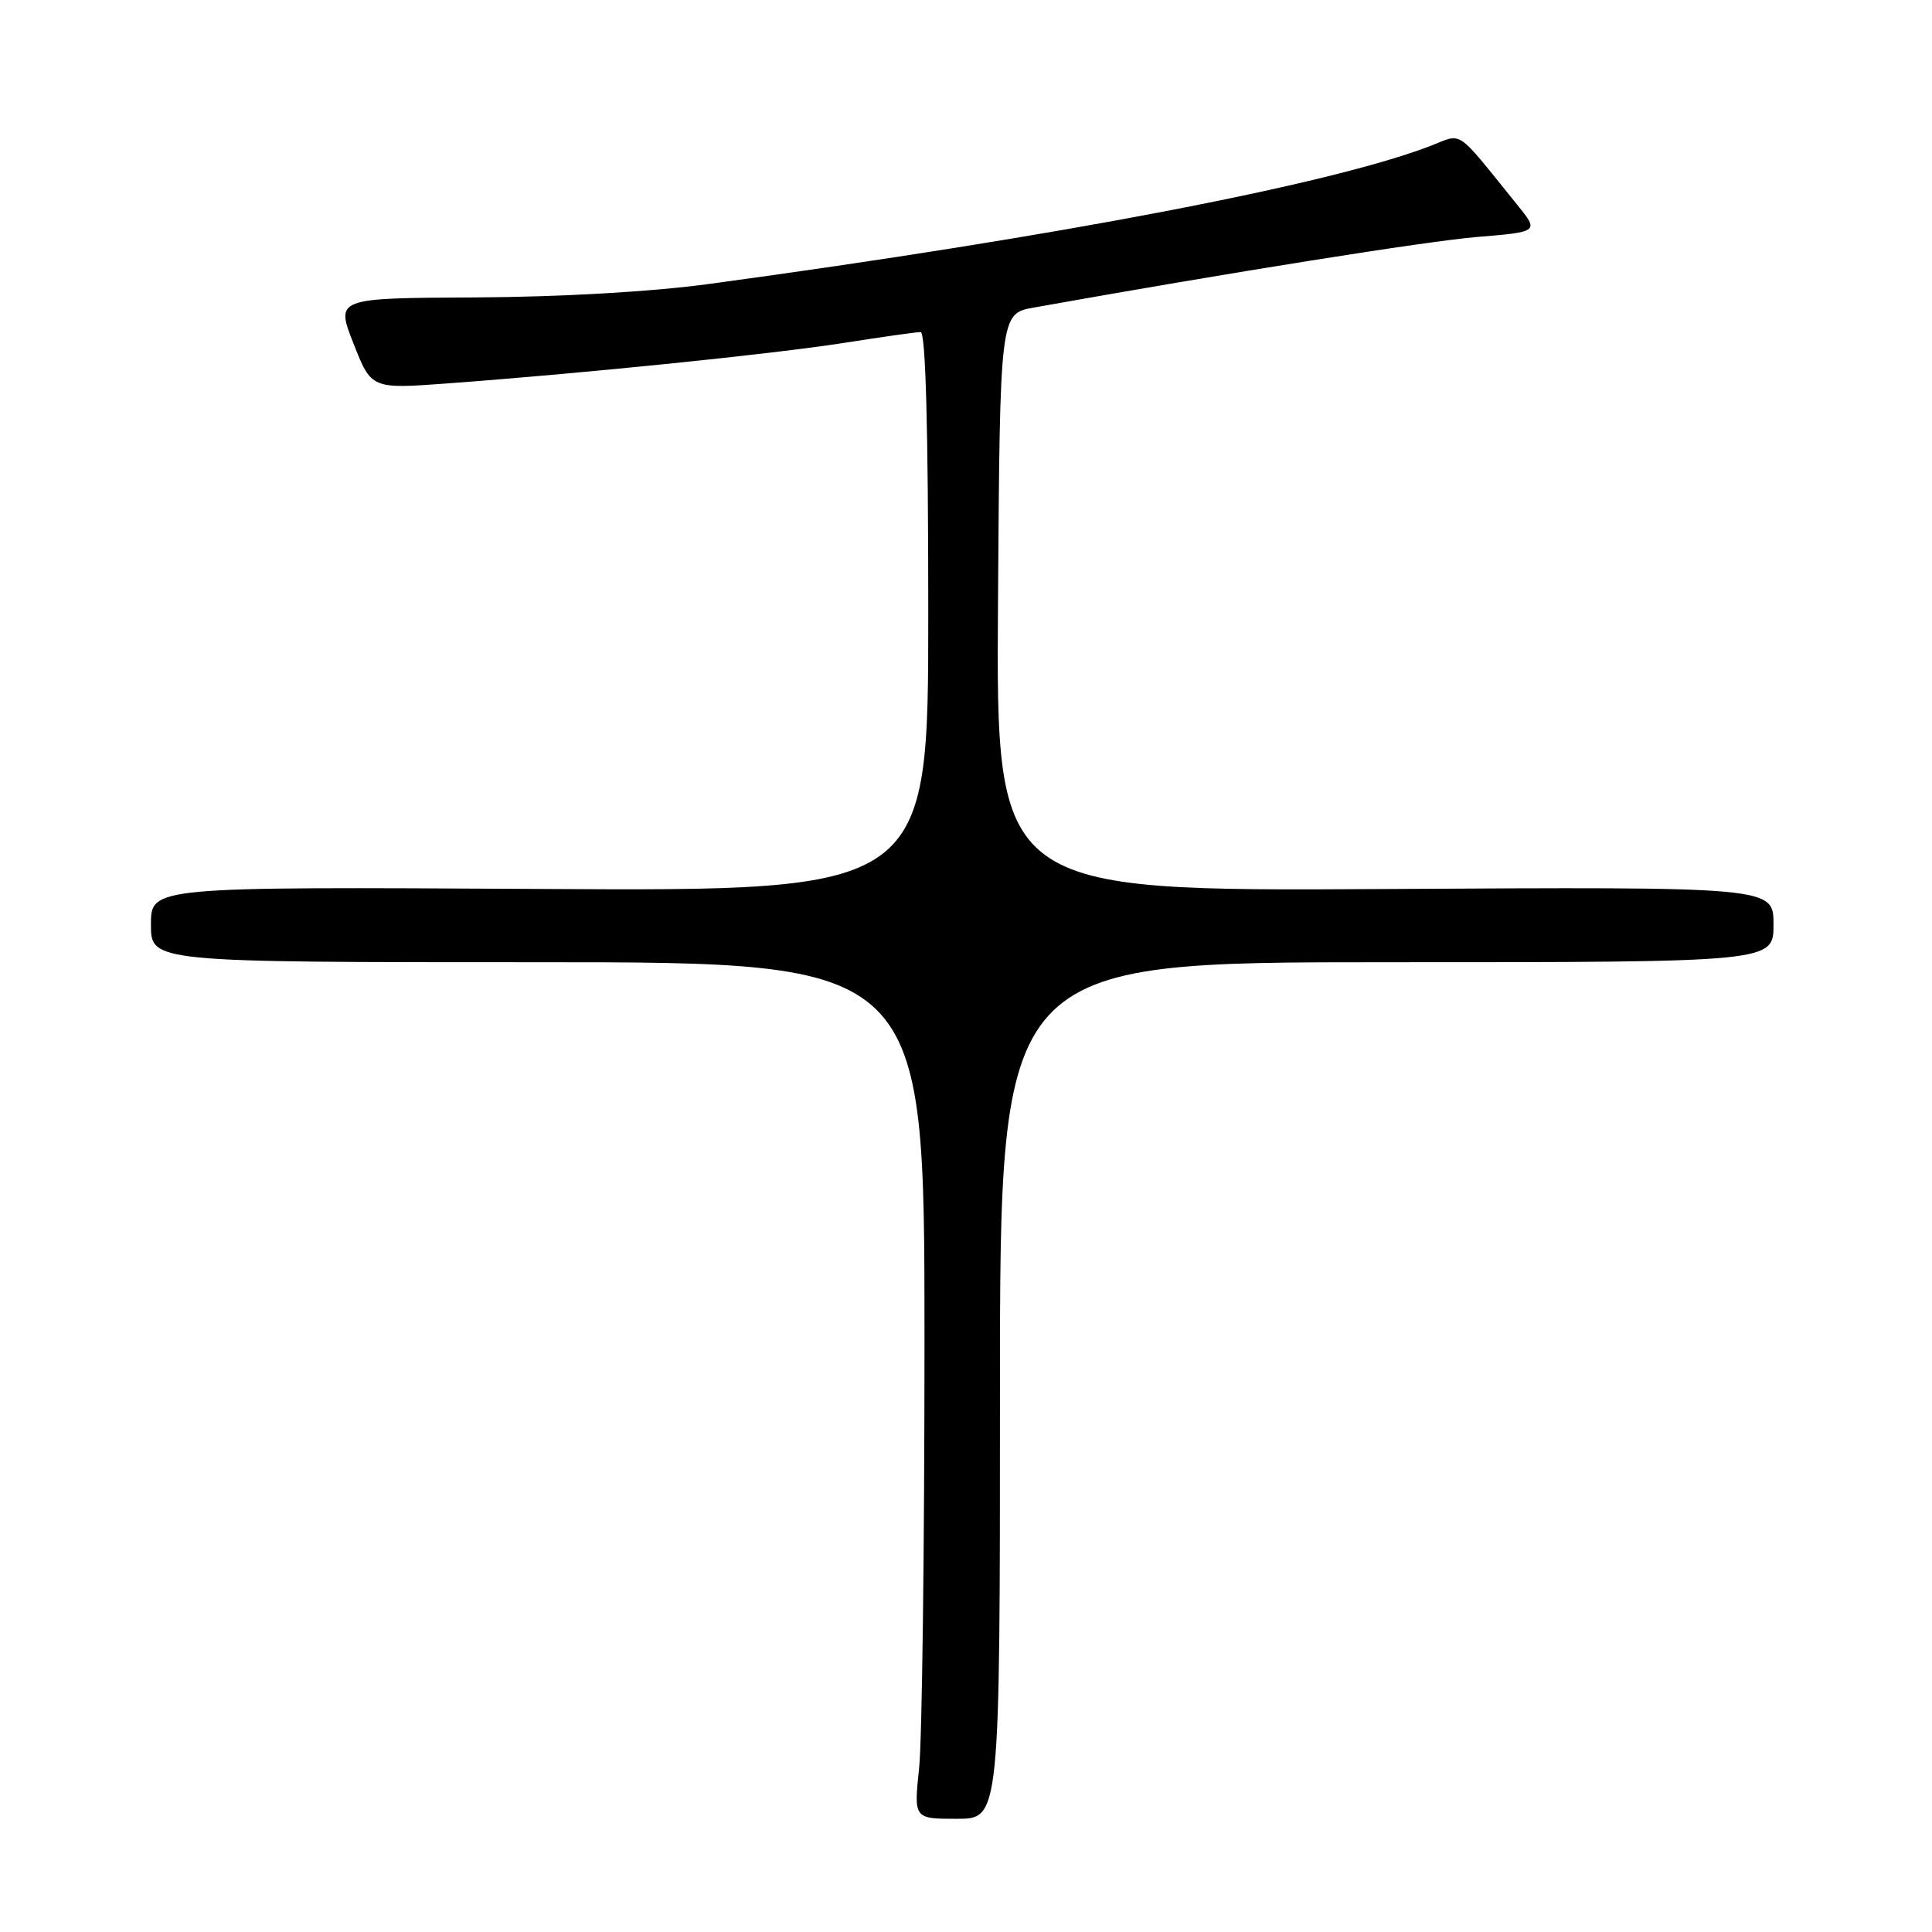 <?xml version="1.0" encoding="UTF-8" standalone="no"?>
<!DOCTYPE svg PUBLIC "-//W3C//DTD SVG 1.1//EN" "http://www.w3.org/Graphics/SVG/1.1/DTD/svg11.dtd" >
<svg xmlns="http://www.w3.org/2000/svg" xmlns:xlink="http://www.w3.org/1999/xlink" version="1.1" viewBox="0 0 256 256">
 <g >
 <path fill="currentColor"
d=" M 132.50 184.25 C 132.50 127.50 132.50 127.50 183.75 127.50 C 235.00 127.50 235.00 127.50 235.00 122.50 C 235.00 117.50 235.00 117.50 183.49 117.80 C 131.98 118.10 131.98 118.10 132.24 79.83 C 132.50 41.55 132.50 41.55 137.00 40.75 C 163.09 36.09 189.03 31.96 195.72 31.40 C 203.94 30.72 203.94 30.72 201.02 27.11 C 192.70 16.83 193.93 17.65 189.48 19.36 C 176.11 24.48 140.15 31.36 94.00 37.62 C 86.37 38.66 74.29 39.35 62.99 39.41 C 44.47 39.50 44.47 39.50 46.84 45.52 C 49.21 51.55 49.21 51.55 59.35 50.80 C 77.57 49.45 102.31 46.92 111.74 45.45 C 116.82 44.65 121.43 44.00 121.99 44.00 C 122.65 44.00 123.00 56.75 123.00 81.04 C 123.00 118.09 123.00 118.09 71.50 117.79 C 20.00 117.50 20.00 117.50 20.00 122.50 C 20.00 127.50 20.00 127.50 71.25 127.50 C 122.50 127.50 122.50 127.50 122.50 177.50 C 122.50 205.00 122.18 230.54 121.79 234.25 C 121.08 241.00 121.08 241.00 126.79 241.00 C 132.50 241.00 132.50 241.00 132.50 184.25 Z "/>
</g>
</svg>